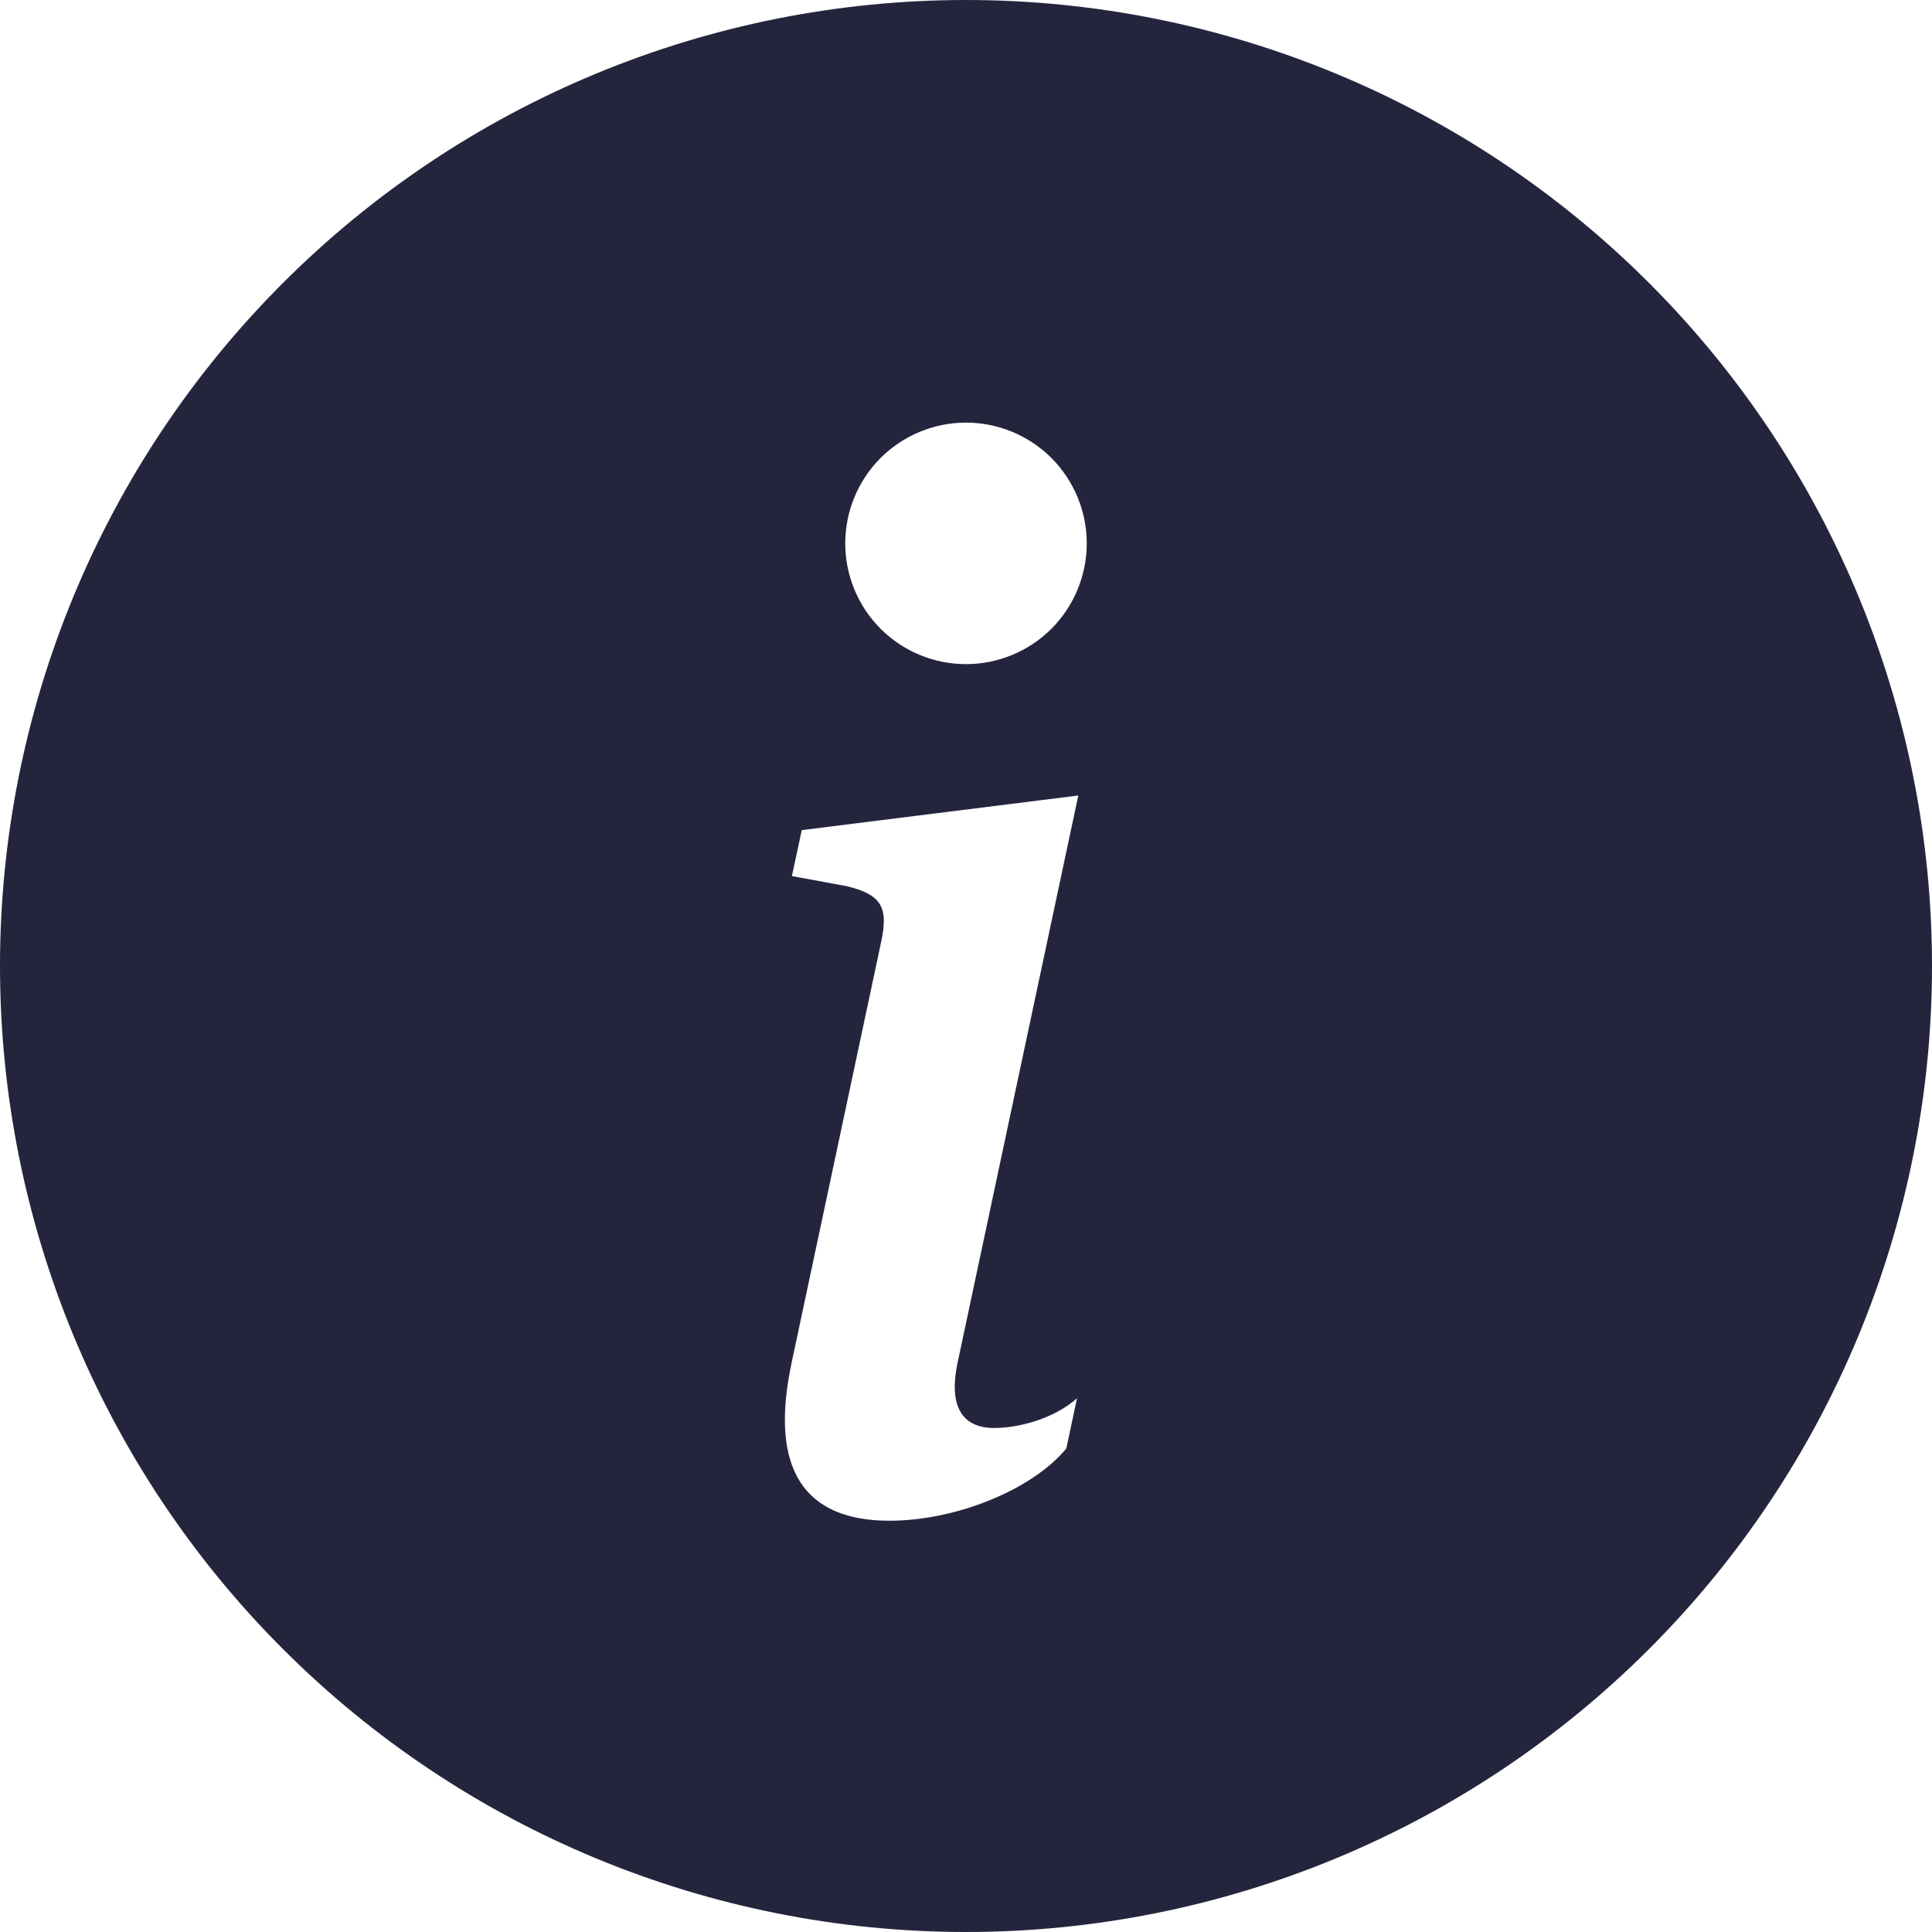 <svg width="24" height="24" viewBox="0 0 24 24" fill="none" xmlns="http://www.w3.org/2000/svg">
<path fill-rule="evenodd" clip-rule="evenodd" d="M12 24C15.183 24 18.235 22.736 20.485 20.485C22.736 18.235 24 15.183 24 12C24 8.817 22.736 5.765 20.485 3.515C18.235 1.264 15.183 0 12 0C8.817 0 5.765 1.264 3.515 3.515C1.264 5.765 0 8.817 0 12C0 15.183 1.264 18.235 3.515 20.485C5.765 22.736 8.817 24 12 24ZM13.395 9.882L9.96 10.312L9.837 10.883L10.512 11.007C10.953 11.112 11.04 11.271 10.944 11.71L9.837 16.913C9.546 18.258 9.995 18.891 11.049 18.891C11.867 18.891 12.816 18.513 13.246 17.994L13.379 17.37C13.079 17.634 12.64 17.739 12.35 17.739C11.937 17.739 11.787 17.45 11.893 16.939L13.395 9.882ZM12 8.25C12.398 8.25 12.779 8.092 13.061 7.811C13.342 7.529 13.5 7.148 13.5 6.75C13.5 6.352 13.342 5.971 13.061 5.689C12.779 5.408 12.398 5.25 12 5.25C11.602 5.25 11.221 5.408 10.939 5.689C10.658 5.971 10.5 6.352 10.5 6.75C10.5 7.148 10.658 7.529 10.939 7.811C11.221 8.092 11.602 8.25 12 8.25Z" fill="#24253D"/>
</svg>
